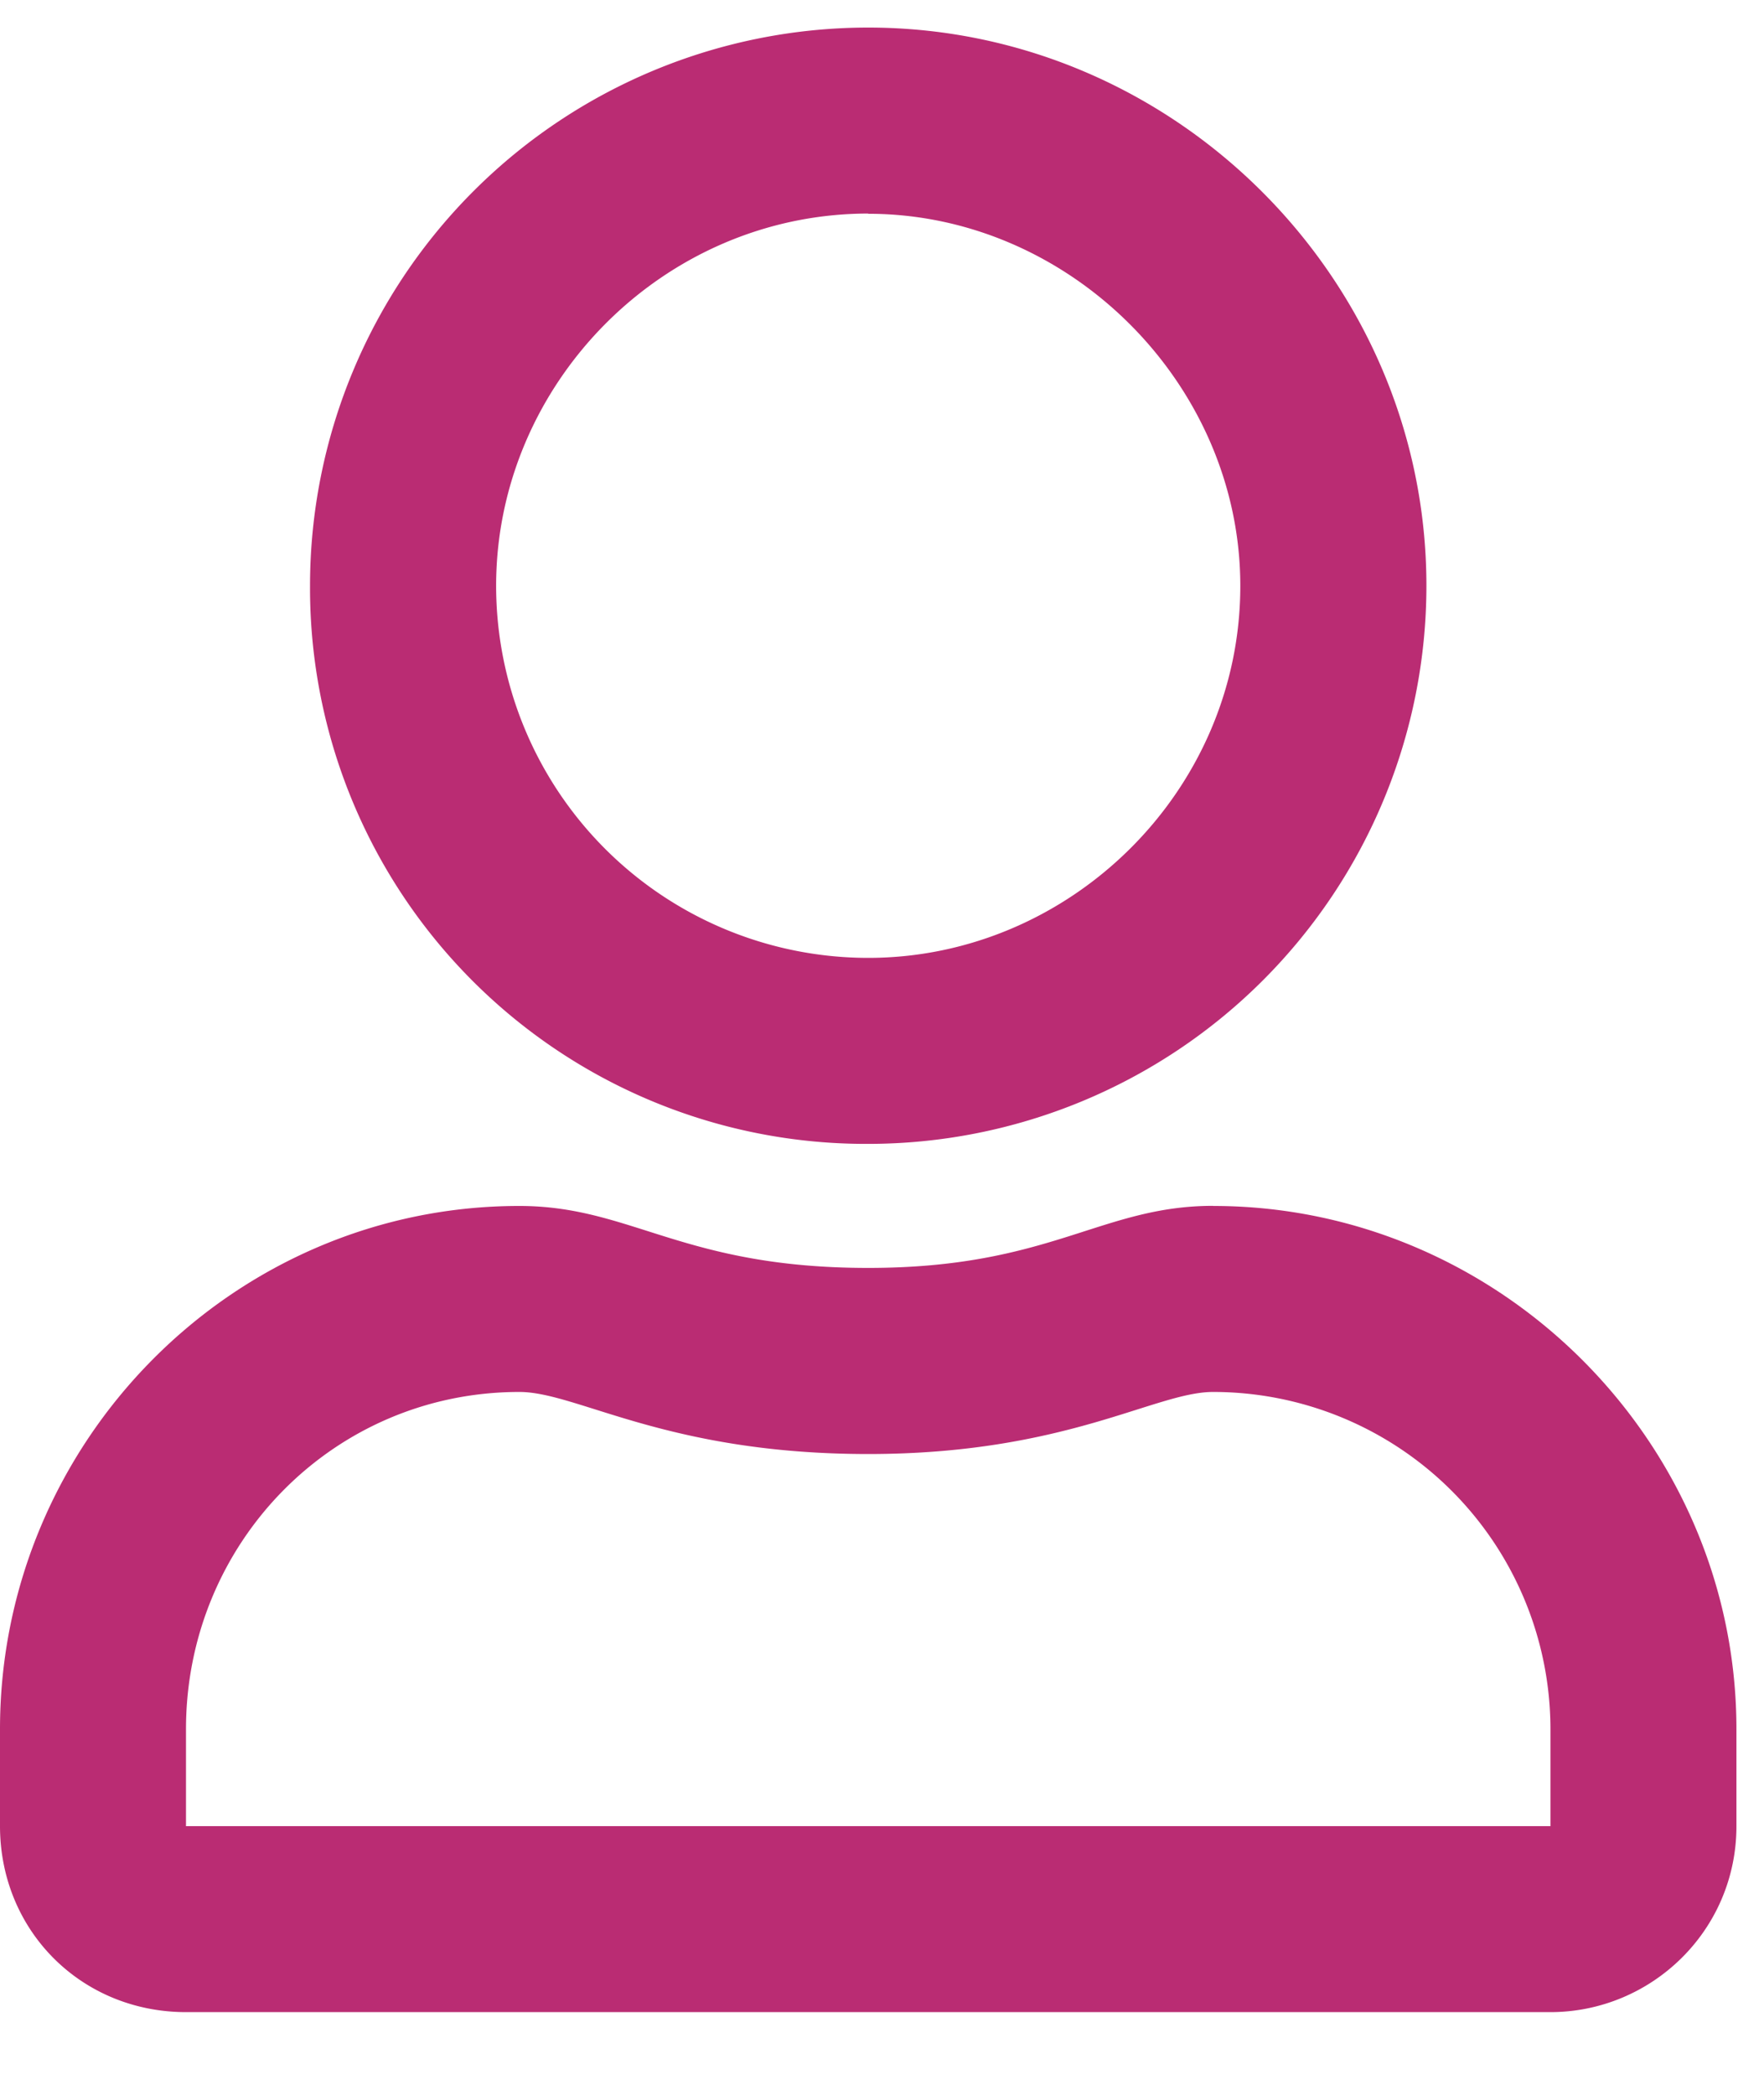 <svg width="16" height="19" viewBox="0 0 16 19" fill="none" xmlns="http://www.w3.org/2000/svg"><path d="M11.004 10.938c2.601 0 4.746 2.144 4.746 4.746v.879c0 .949-.773 1.687-1.688 1.687H1.688C.738 18.25 0 17.512 0 16.562v-.878c0-2.602 2.11-4.746 4.71-4.746 1.02 0 1.478.562 3.165.562 1.652 0 2.11-.563 3.129-.563Zm3.059 5.624v-.878a3.06 3.06 0 0 0-3.06-3.059c-.526 0-1.335.563-3.128.563-1.828 0-2.637-.563-3.164-.563-1.688 0-3.024 1.371-3.024 3.059v.879h12.376Zm-6.188-6.187a5.041 5.041 0 0 1-5.063-5.063A5.064 5.064 0 0 1 7.875.25c2.777 0 5.063 2.285 5.063 5.063a5.064 5.064 0 0 1-5.063 5.062Zm0-8.438C6.012 1.938 4.5 3.484 4.5 5.313a3.376 3.376 0 0 0 3.375 3.375c1.828 0 3.375-1.511 3.375-3.374 0-1.829-1.547-3.375-3.375-3.375Z" fill="#BA2C73"/></svg>